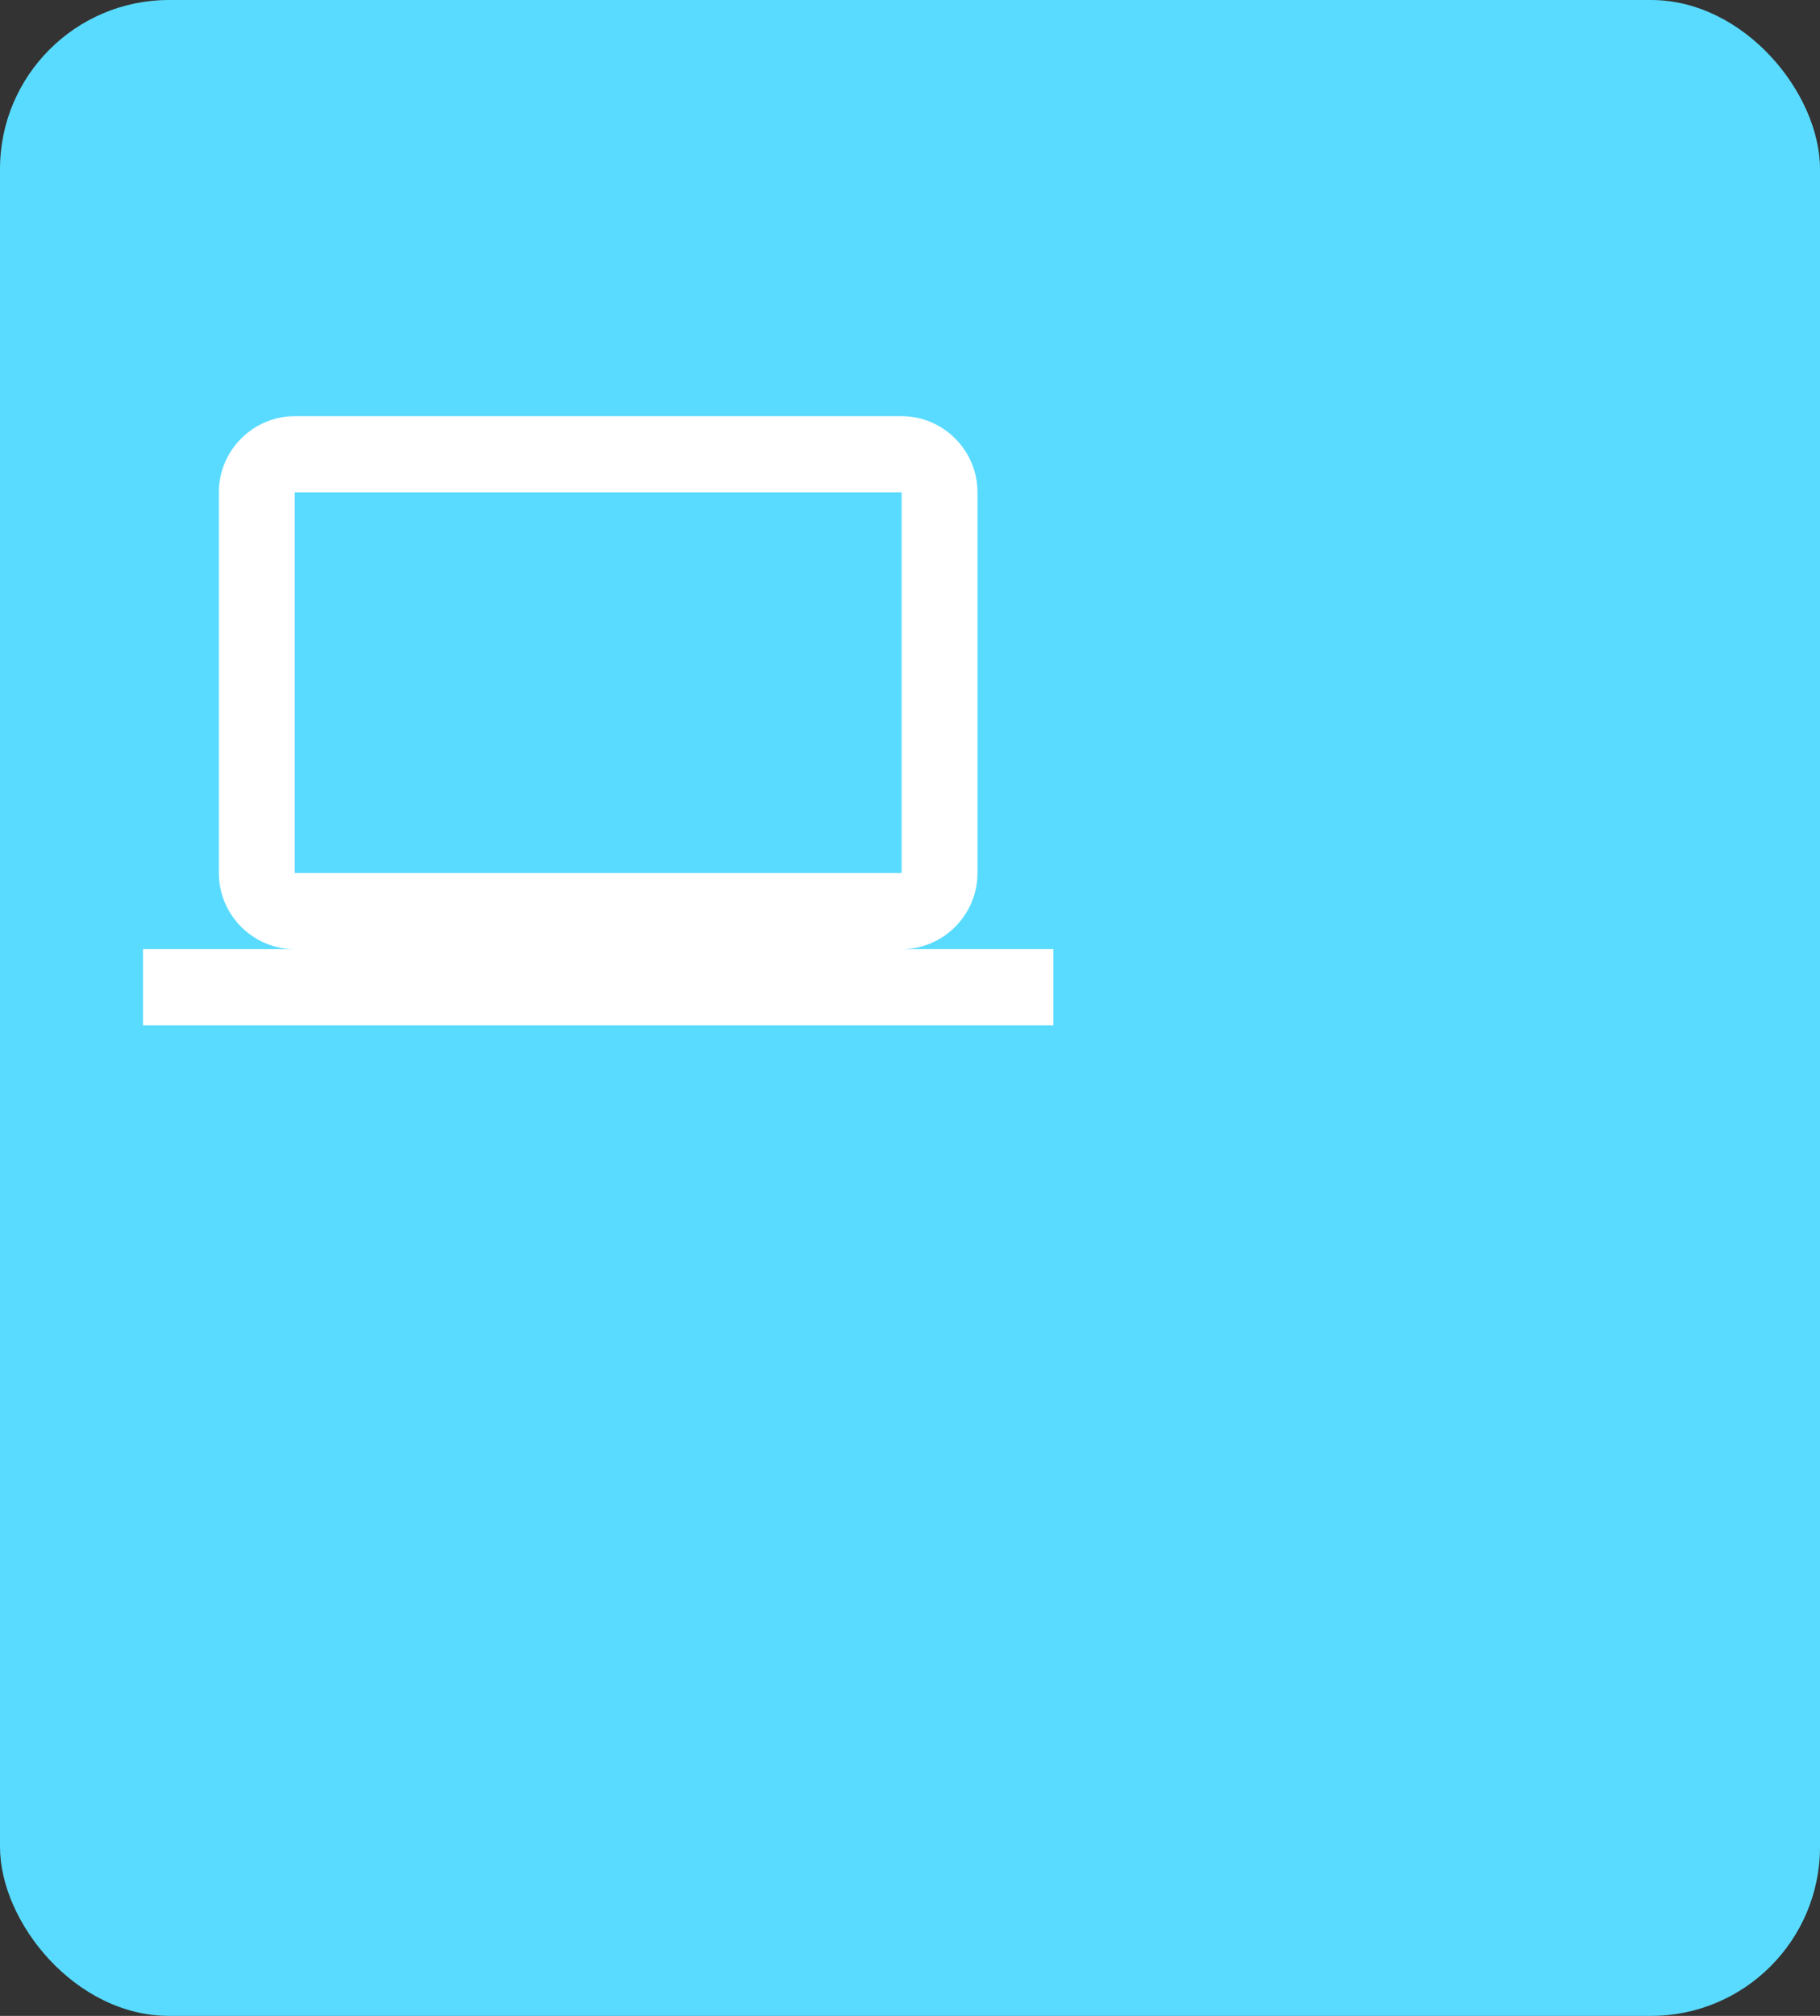 <svg width="280" height="310" viewBox="0 0 280 310" fill="none" xmlns="http://www.w3.org/2000/svg">
<rect x="0" y="0" width="280" height="310" fill="#333333" stroke="none"/>
<rect width="280" height="310" rx="26" fill="#59dbff"/>
<path d="M138.713 145.96C145.132 145.96 150.384 140.691 150.384 134.252V75.709C150.384 69.269 145.132 64 138.713 64H45.343C38.923 64 33.671 69.269 33.671 75.709V134.252C33.671 140.691 38.923 145.96 45.343 145.96H22V157.669H162.056V145.96H138.713ZM45.343 75.709H138.713V134.252H45.343V75.709Z" fill="white"/>
</svg>
